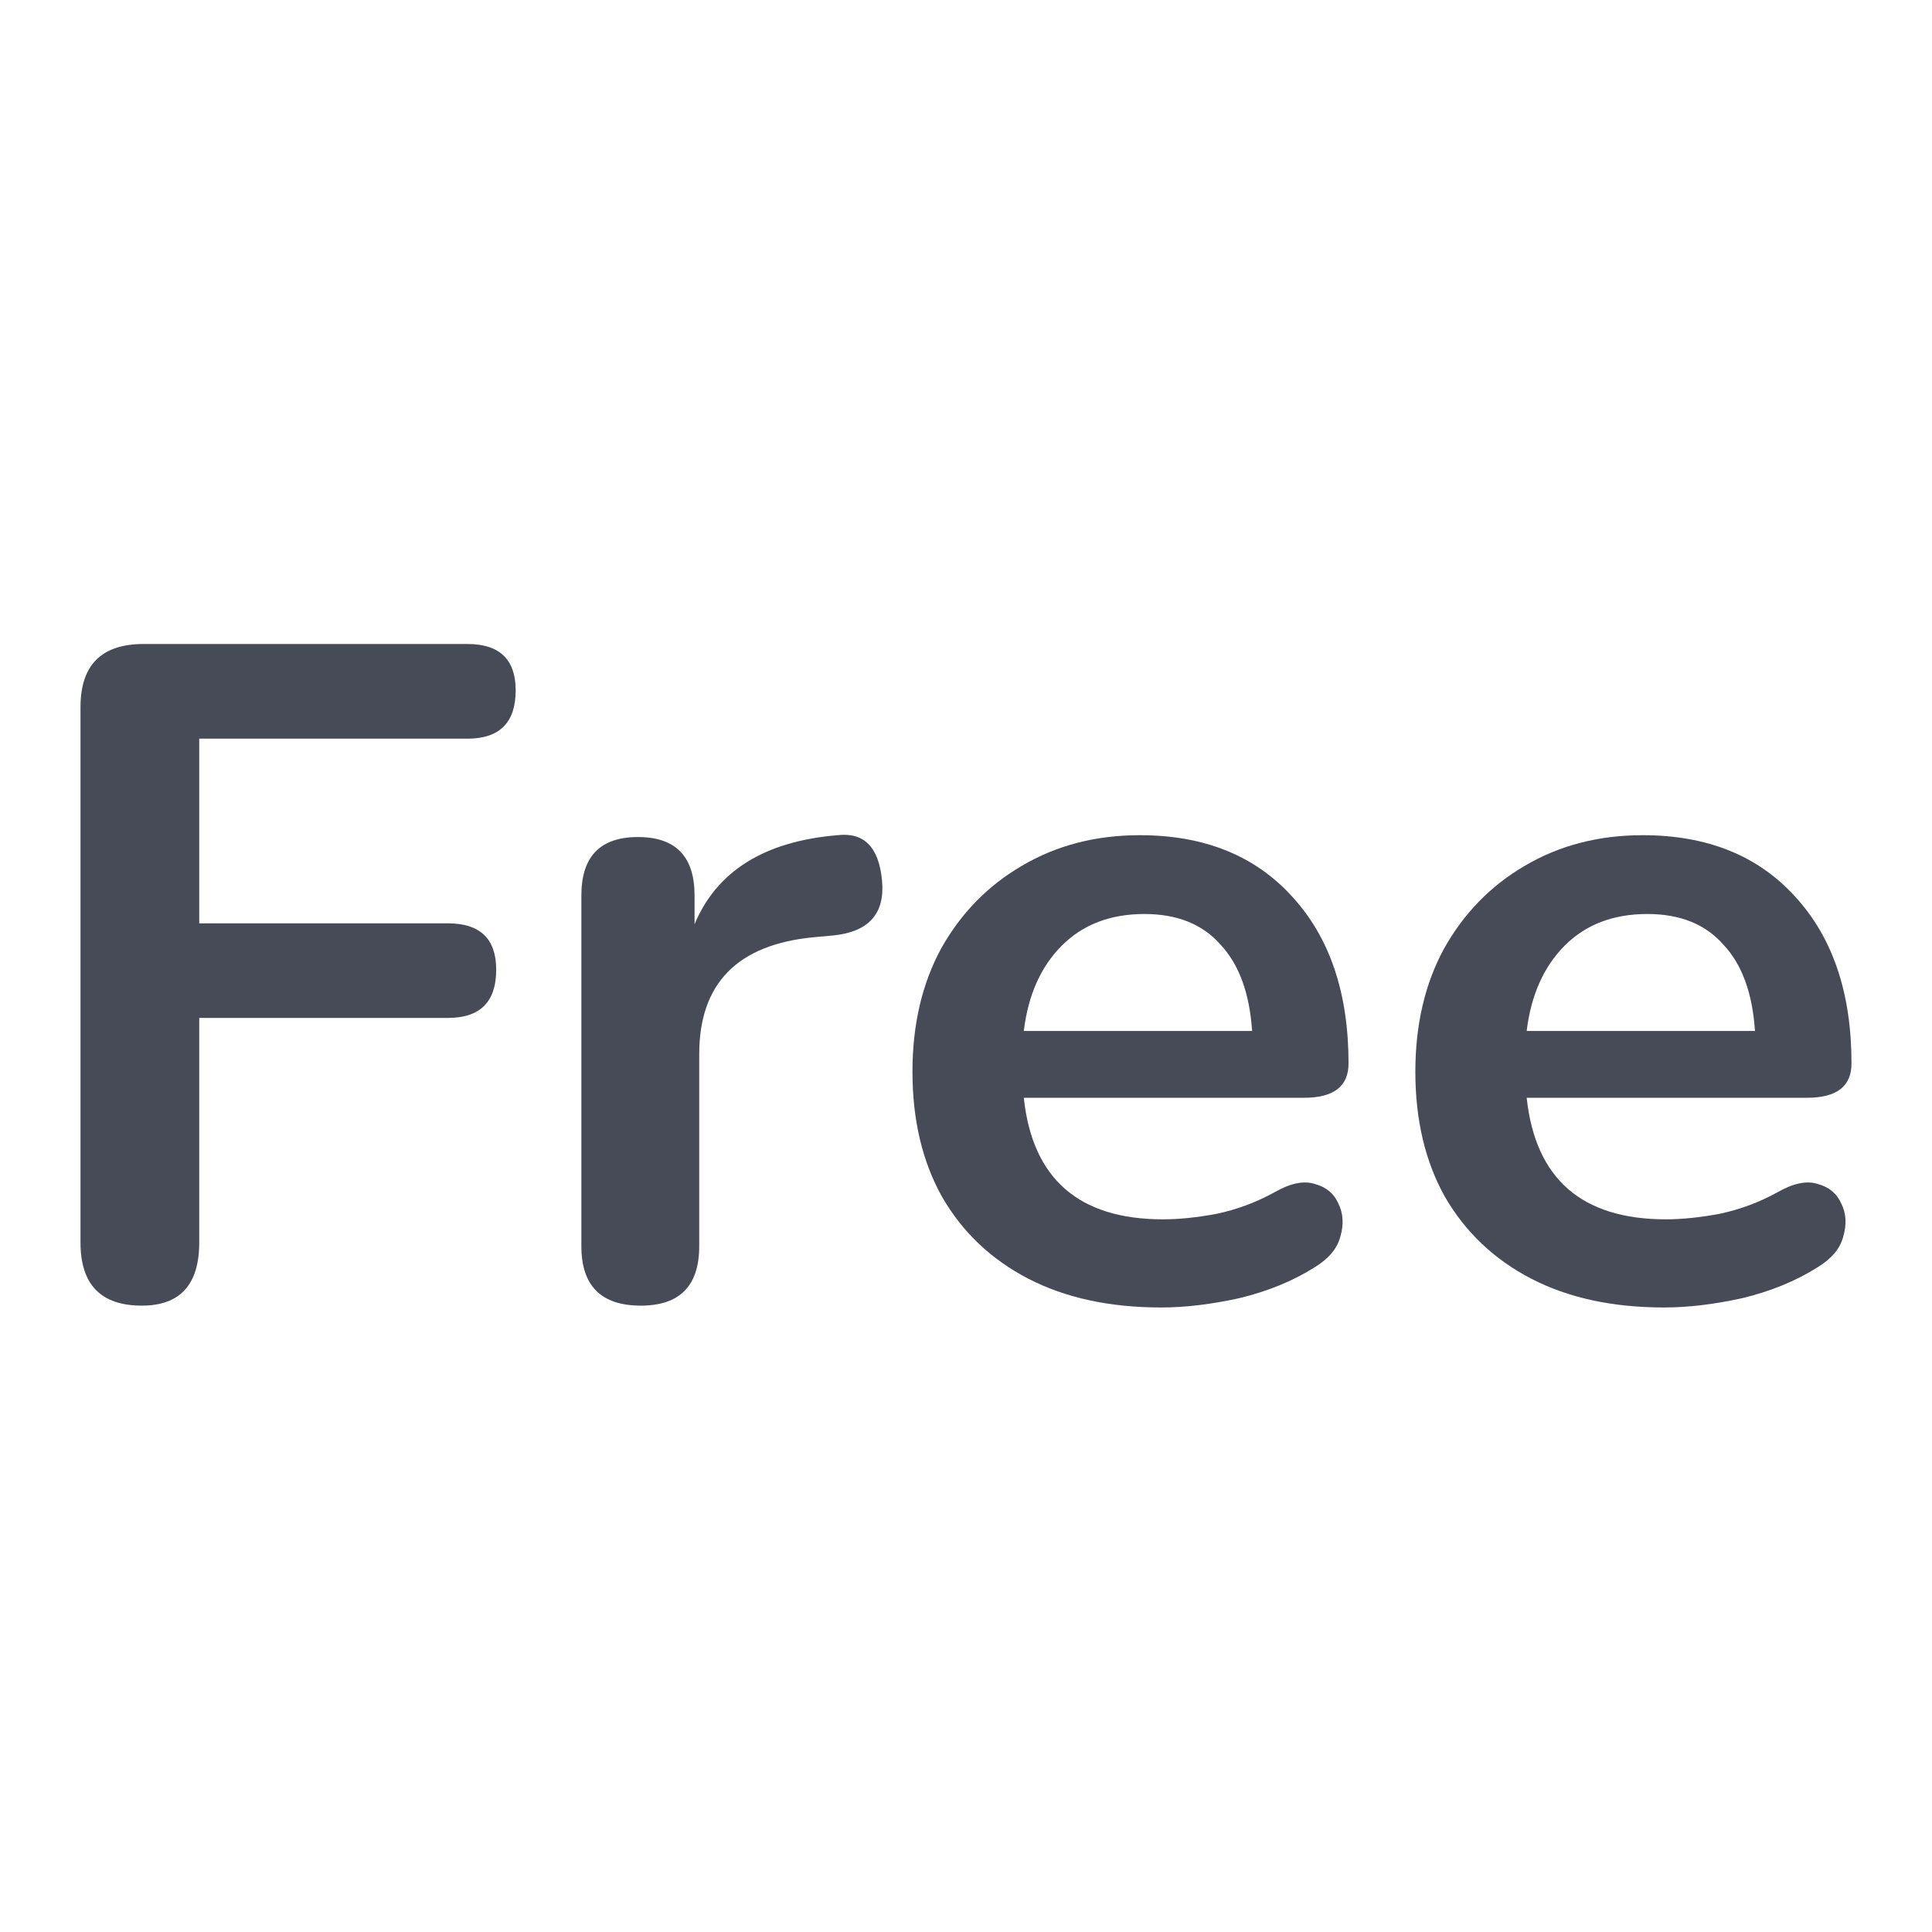 <svg width="24" height="24" viewBox="0 0 24 24" fill="none" xmlns="http://www.w3.org/2000/svg">
<path d="M1.761 16.219C1.254 16.219 1 15.958 1 15.435V8.784C1 8.261 1.261 8 1.784 8H5.807C6.206 8 6.406 8.192 6.406 8.576C6.406 8.976 6.206 9.176 5.807 9.176H2.475V11.47H5.565C5.964 11.47 6.164 11.662 6.164 12.046C6.164 12.446 5.964 12.645 5.565 12.645H2.475V15.435C2.475 15.958 2.237 16.219 1.761 16.219Z" fill="#474A57"/>
<path d="M7.96 16.219C7.468 16.219 7.222 15.973 7.222 15.481V11.124C7.222 10.64 7.456 10.398 7.925 10.398C8.394 10.398 8.628 10.64 8.628 11.124V11.481C8.905 10.82 9.497 10.451 10.403 10.375C10.734 10.336 10.918 10.524 10.957 10.939C10.995 11.347 10.795 11.573 10.357 11.62L10.104 11.643C9.158 11.735 8.686 12.219 8.686 13.095V15.481C8.686 15.973 8.444 16.219 7.96 16.219Z" fill="#474A57"/>
<path d="M14.424 16.242C13.786 16.242 13.237 16.123 12.775 15.885C12.314 15.646 11.957 15.308 11.704 14.87C11.458 14.432 11.335 13.913 11.335 13.314C11.335 12.73 11.454 12.219 11.692 11.781C11.938 11.343 12.272 11.001 12.695 10.755C13.125 10.501 13.613 10.375 14.159 10.375C14.958 10.375 15.588 10.628 16.049 11.135C16.518 11.643 16.752 12.334 16.752 13.21C16.752 13.495 16.568 13.637 16.199 13.637H12.718C12.825 14.643 13.402 15.147 14.447 15.147C14.647 15.147 14.87 15.124 15.116 15.078C15.369 15.024 15.607 14.935 15.83 14.812C16.03 14.697 16.199 14.663 16.337 14.709C16.476 14.747 16.572 14.828 16.626 14.951C16.687 15.074 16.695 15.212 16.649 15.366C16.61 15.512 16.503 15.639 16.326 15.746C16.057 15.915 15.746 16.042 15.392 16.127C15.046 16.203 14.724 16.242 14.424 16.242ZM14.216 11.354C13.794 11.354 13.452 11.485 13.191 11.746C12.929 12.008 12.772 12.361 12.718 12.807H15.554C15.523 12.338 15.392 11.981 15.162 11.735C14.939 11.481 14.624 11.354 14.216 11.354Z" fill="#474A57"/>
<path d="M20.672 16.242C20.034 16.242 19.484 16.123 19.023 15.885C18.562 15.646 18.205 15.308 17.951 14.87C17.705 14.432 17.582 13.913 17.582 13.314C17.582 12.73 17.701 12.219 17.94 11.781C18.186 11.343 18.52 11.001 18.942 10.755C19.373 10.501 19.861 10.375 20.406 10.375C21.206 10.375 21.836 10.628 22.297 11.135C22.766 11.643 23 12.334 23 13.21C23 13.495 22.816 13.637 22.447 13.637H18.965C19.073 14.643 19.649 15.147 20.695 15.147C20.894 15.147 21.117 15.124 21.363 15.078C21.617 15.024 21.855 14.935 22.078 14.812C22.278 14.697 22.447 14.663 22.585 14.709C22.723 14.747 22.819 14.828 22.873 14.951C22.935 15.074 22.942 15.212 22.896 15.366C22.858 15.512 22.75 15.639 22.573 15.746C22.305 15.915 21.993 16.042 21.64 16.127C21.294 16.203 20.971 16.242 20.672 16.242ZM20.464 11.354C20.041 11.354 19.699 11.485 19.438 11.746C19.177 12.008 19.019 12.361 18.965 12.807H21.801C21.77 12.338 21.64 11.981 21.409 11.735C21.186 11.481 20.871 11.354 20.464 11.354Z" fill="#474A57"/>
</svg>
